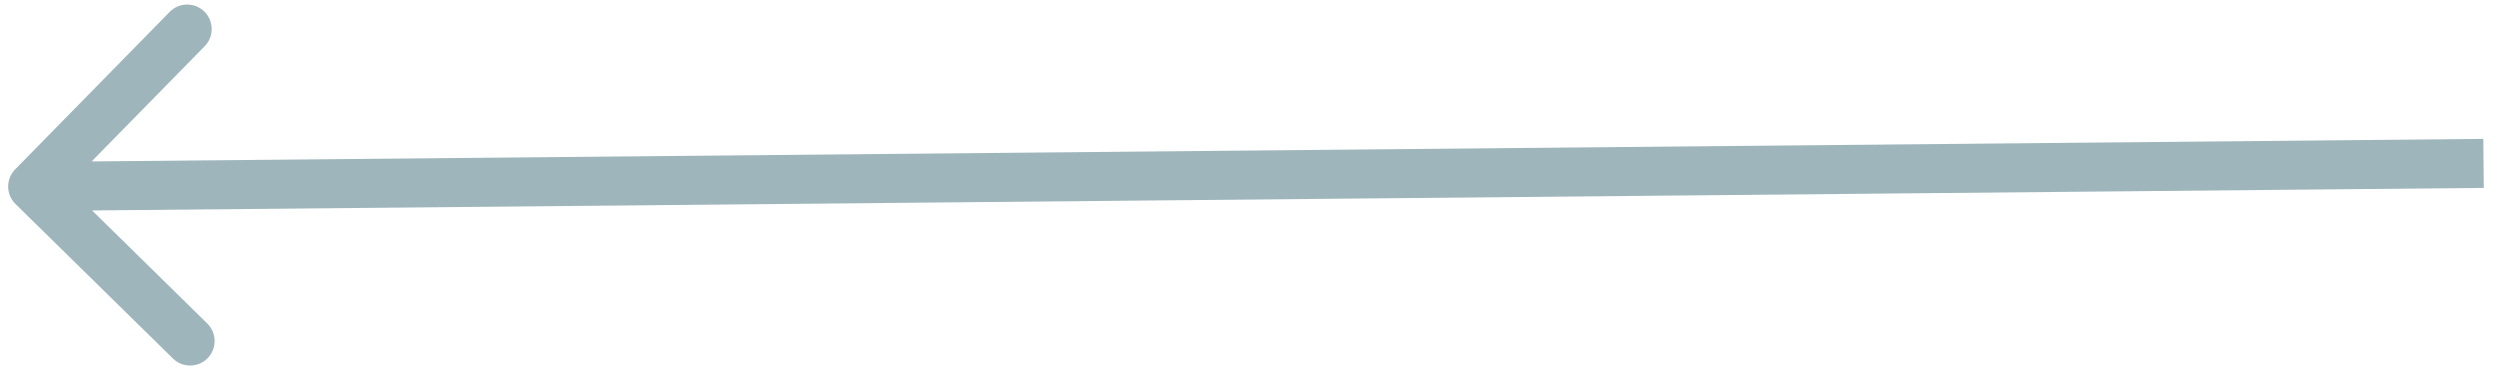 <svg width="153" height="23" viewBox="0 0 153 23" fill="none" xmlns="http://www.w3.org/2000/svg">
<path d="M0.929 10.364C0.349 10.955 0.358 11.905 0.949 12.485L10.585 21.941C11.176 22.521 12.126 22.512 12.706 21.921C13.286 21.329 13.277 20.38 12.686 19.799L4.121 11.394L12.526 2.829C13.106 2.238 13.097 1.289 12.506 0.708C11.915 0.128 10.965 0.137 10.385 0.728L0.929 10.364ZM151.979 8.5L1.986 9.914L2.014 12.914L152.007 11.5L151.979 8.5Z" fill="#3D6D79" fill-opacity="0.5"/>
</svg>
